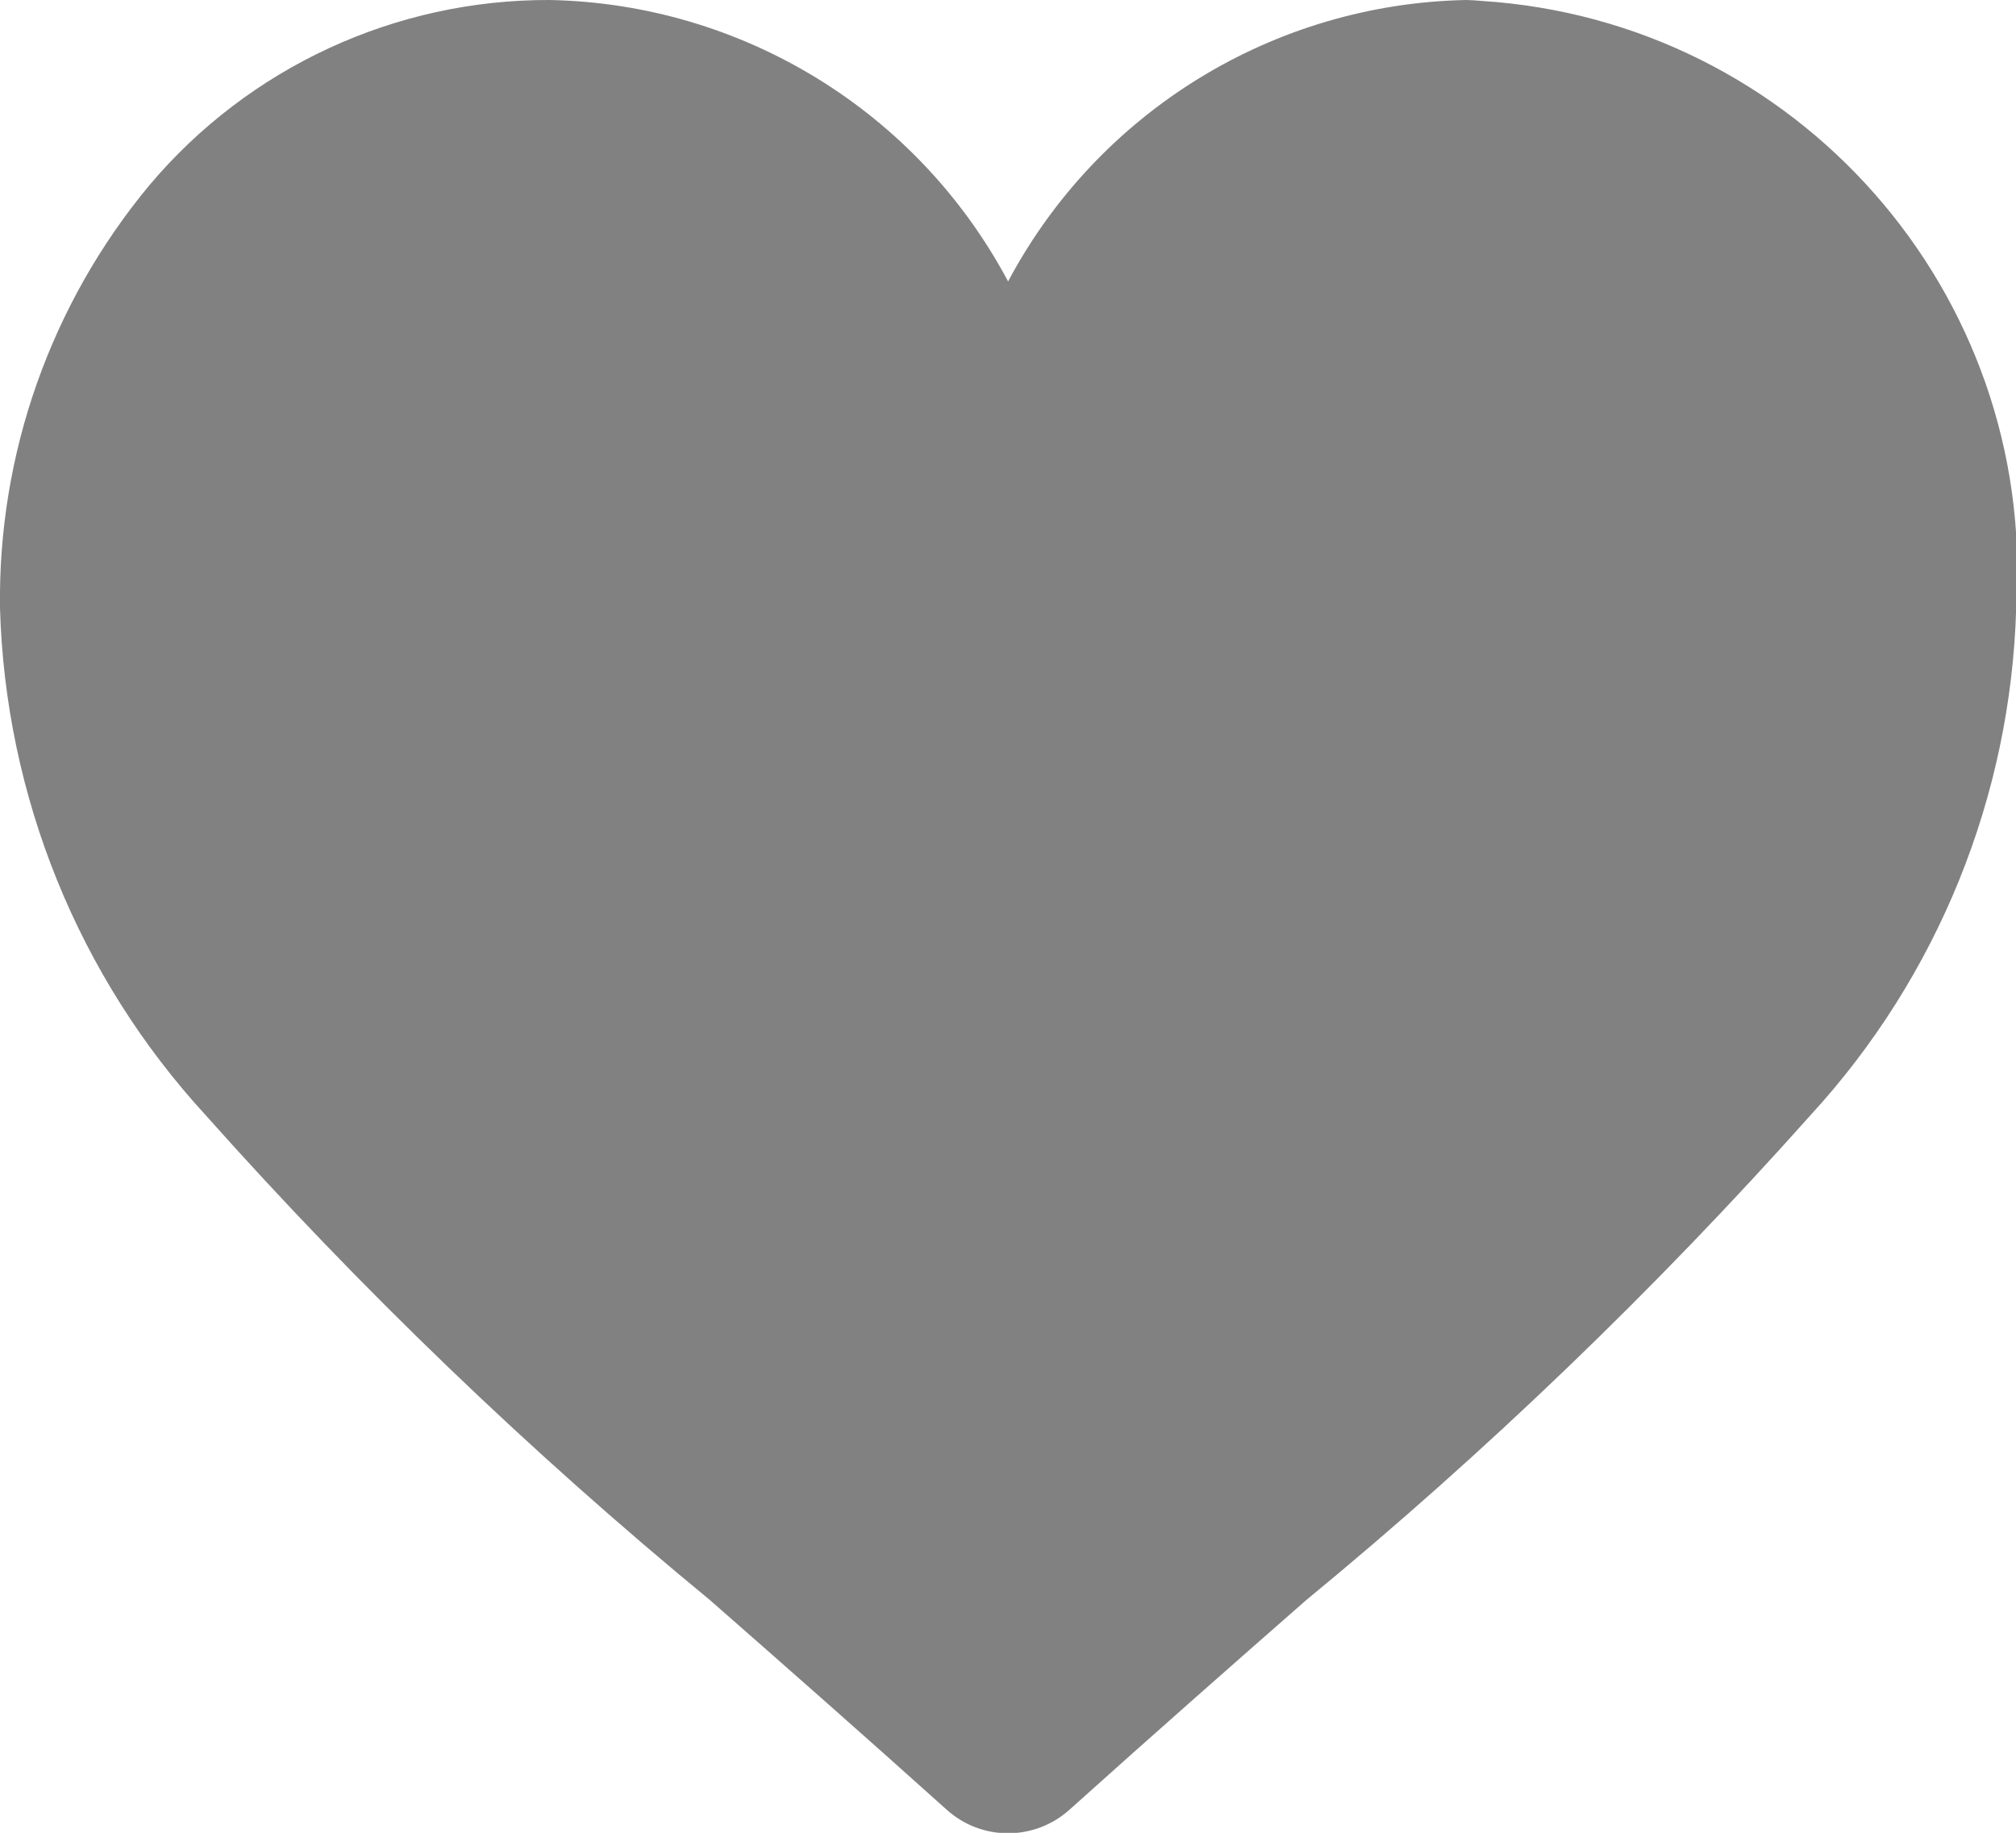 <?xml version="1.0" encoding="utf-8"?>
<!-- Generator: Adobe Illustrator 16.0.0, SVG Export Plug-In . SVG Version: 6.00 Build 0)  -->
<!DOCTYPE svg PUBLIC "-//W3C//DTD SVG 1.1//EN" "http://www.w3.org/Graphics/SVG/1.1/DTD/svg11.dtd">
<svg version="1.1" id="heart" xmlns="http://www.w3.org/2000/svg" xmlns:xlink="http://www.w3.org/1999/xlink" x="0px" y="0px"
	 width="11.225px" height="10.205px" viewBox="0 0 11.225 10.205" enable-background="new 0 0 11.225 10.205" xml:space="preserve">
<g id="Group_3040">
	<g id="Group_3039">
		<path id="Path_640" fill="#818181" d="M8.164,0C7.092,0.021,6.116,0.621,5.613,1.567C5.11,0.621,4.133,0.021,3.061,0
			C2.202-0.003,1.386,0.374,0.832,1.031C0.283,1.692-0.012,2.527,0,3.386C0.03,4.434,0.436,5.437,1.145,6.209
			c0.865,0.971,1.804,1.874,2.808,2.7c0.421,0.369,0.855,0.751,1.318,1.167c0.194,0.175,0.489,0.175,0.684,0
			c0.463-0.416,0.899-0.8,1.318-1.167c1.004-0.826,1.942-1.729,2.808-2.7c0.709-0.772,1.115-1.775,1.145-2.823
			c0.112-1.756-1.222-3.27-2.978-3.381C8.22,0.002,8.192,0.001,8.164,0z"/>
	</g>
</g>
</svg>
